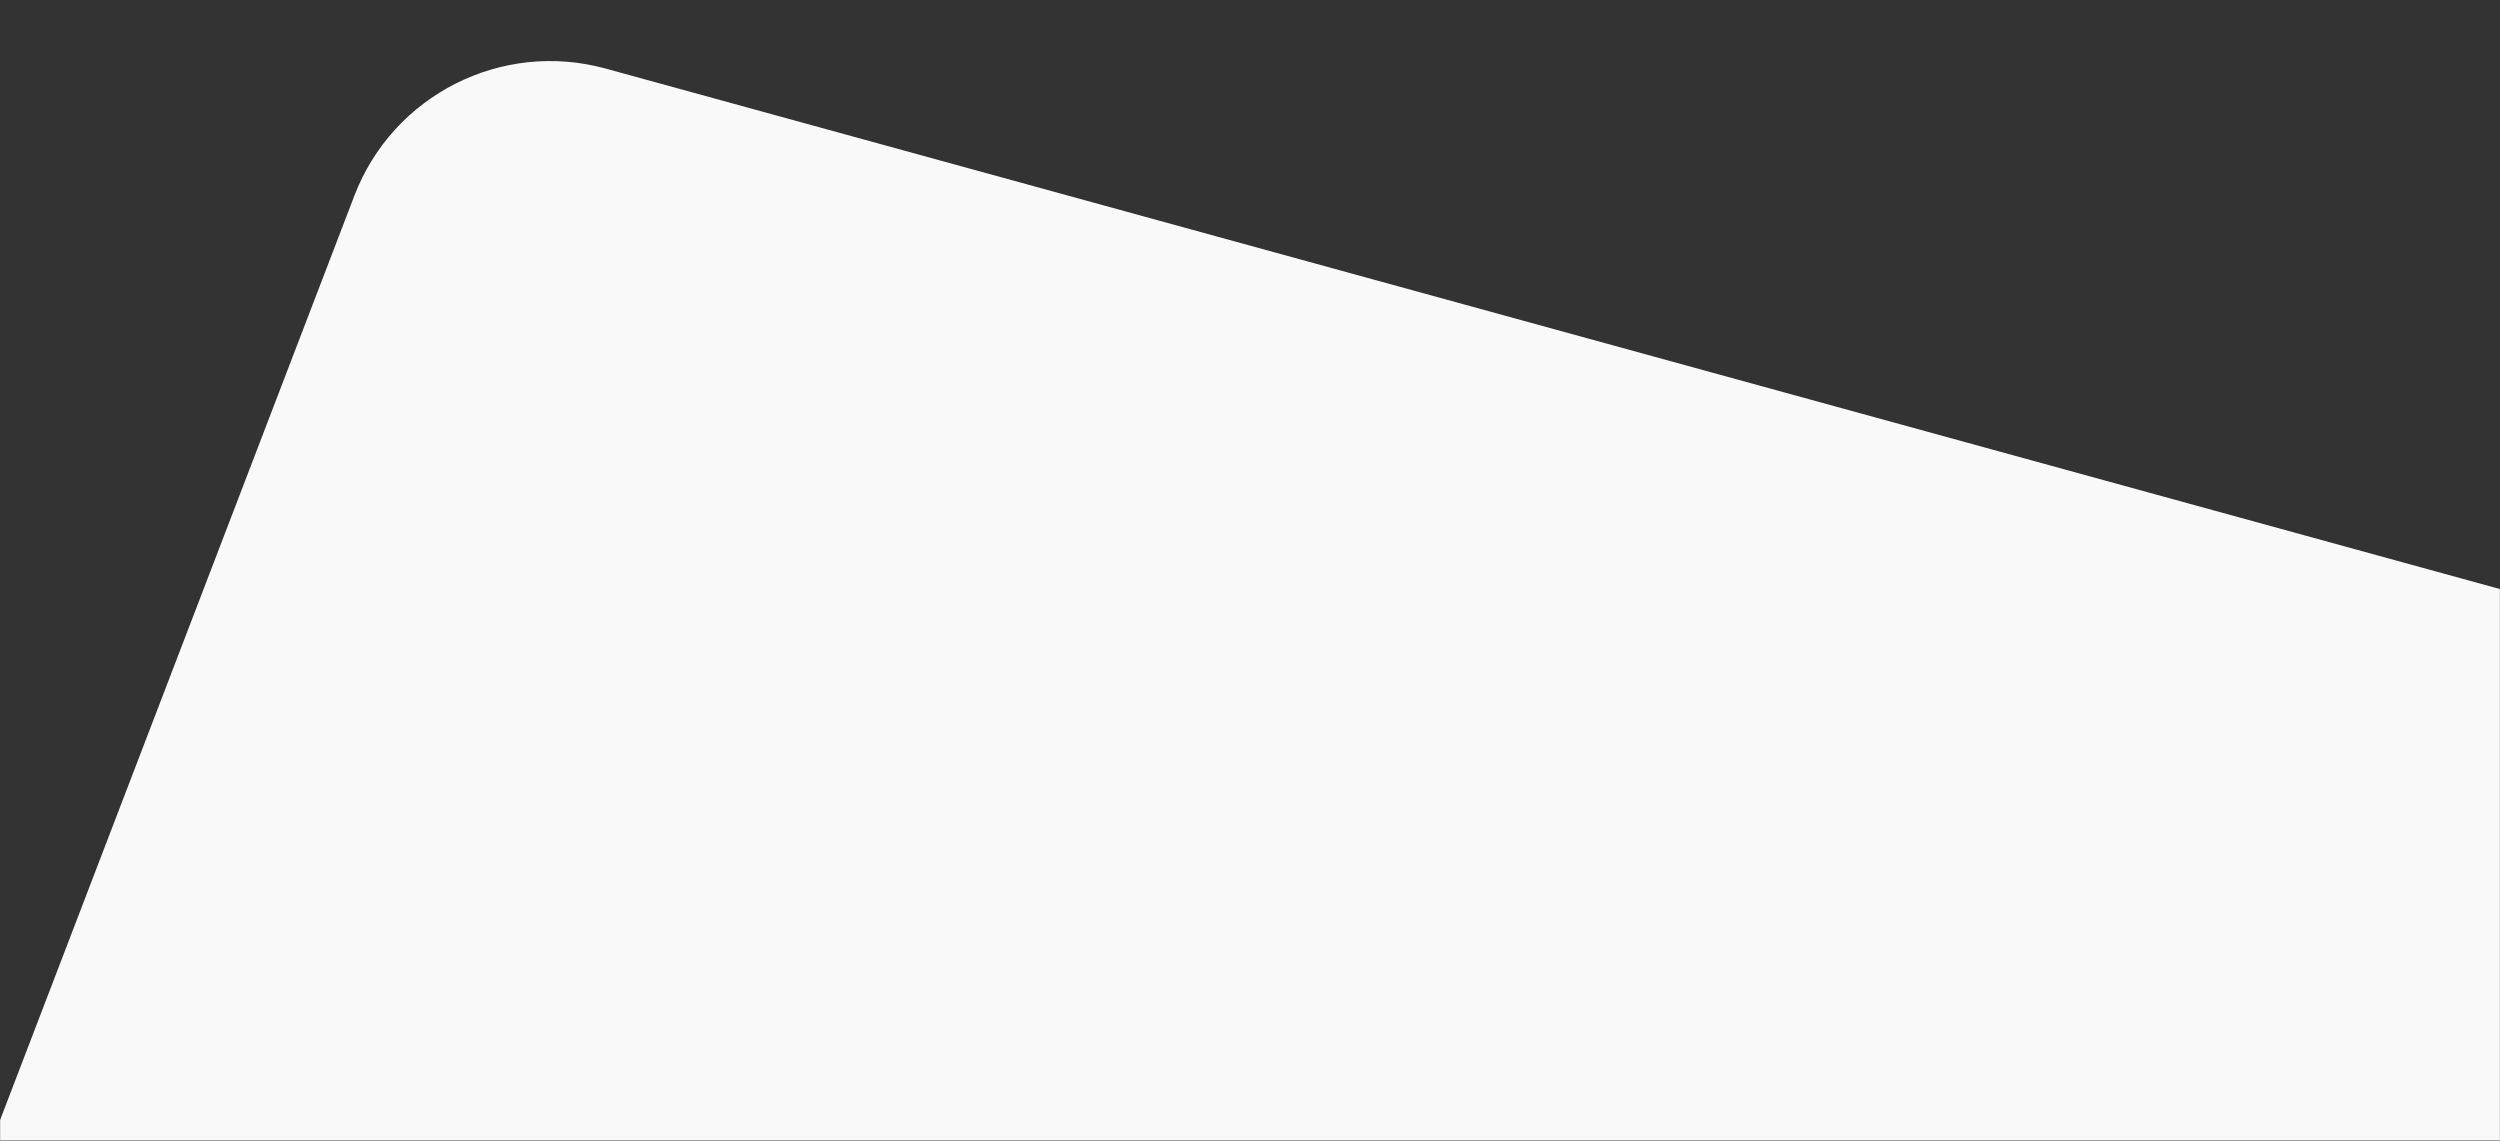 <svg width="1920" height="876" viewBox="0 0 1920 876" fill="none" xmlns="http://www.w3.org/2000/svg">
<rect x="0" y="0" width="1920" height="876" fill="#333333" stroke="none"/>
<mask id="mask0" mask-type="alpha" maskUnits="userSpaceOnUse" x="0" y="0" width="1920" height="876">
<rect width="1920" height="876" fill="#C4C4C4"/>
</mask>
<g mask="url(#mask0)">
<path fill-rule="evenodd" clip-rule="evenodd" d="M272.169 150.294C301.813 72.957 385.295 30.729 465.158 52.672L2119.8 507.296C2224.2 535.98 2271.1 657.464 2213.05 748.857L2177.25 805.229C2147.71 851.74 2096.44 879.915 2041.34 879.915L131.332 879.915L-7.502 879.915L272.169 150.294Z" fill="#F9F9F9"/>
</g>
</svg>
